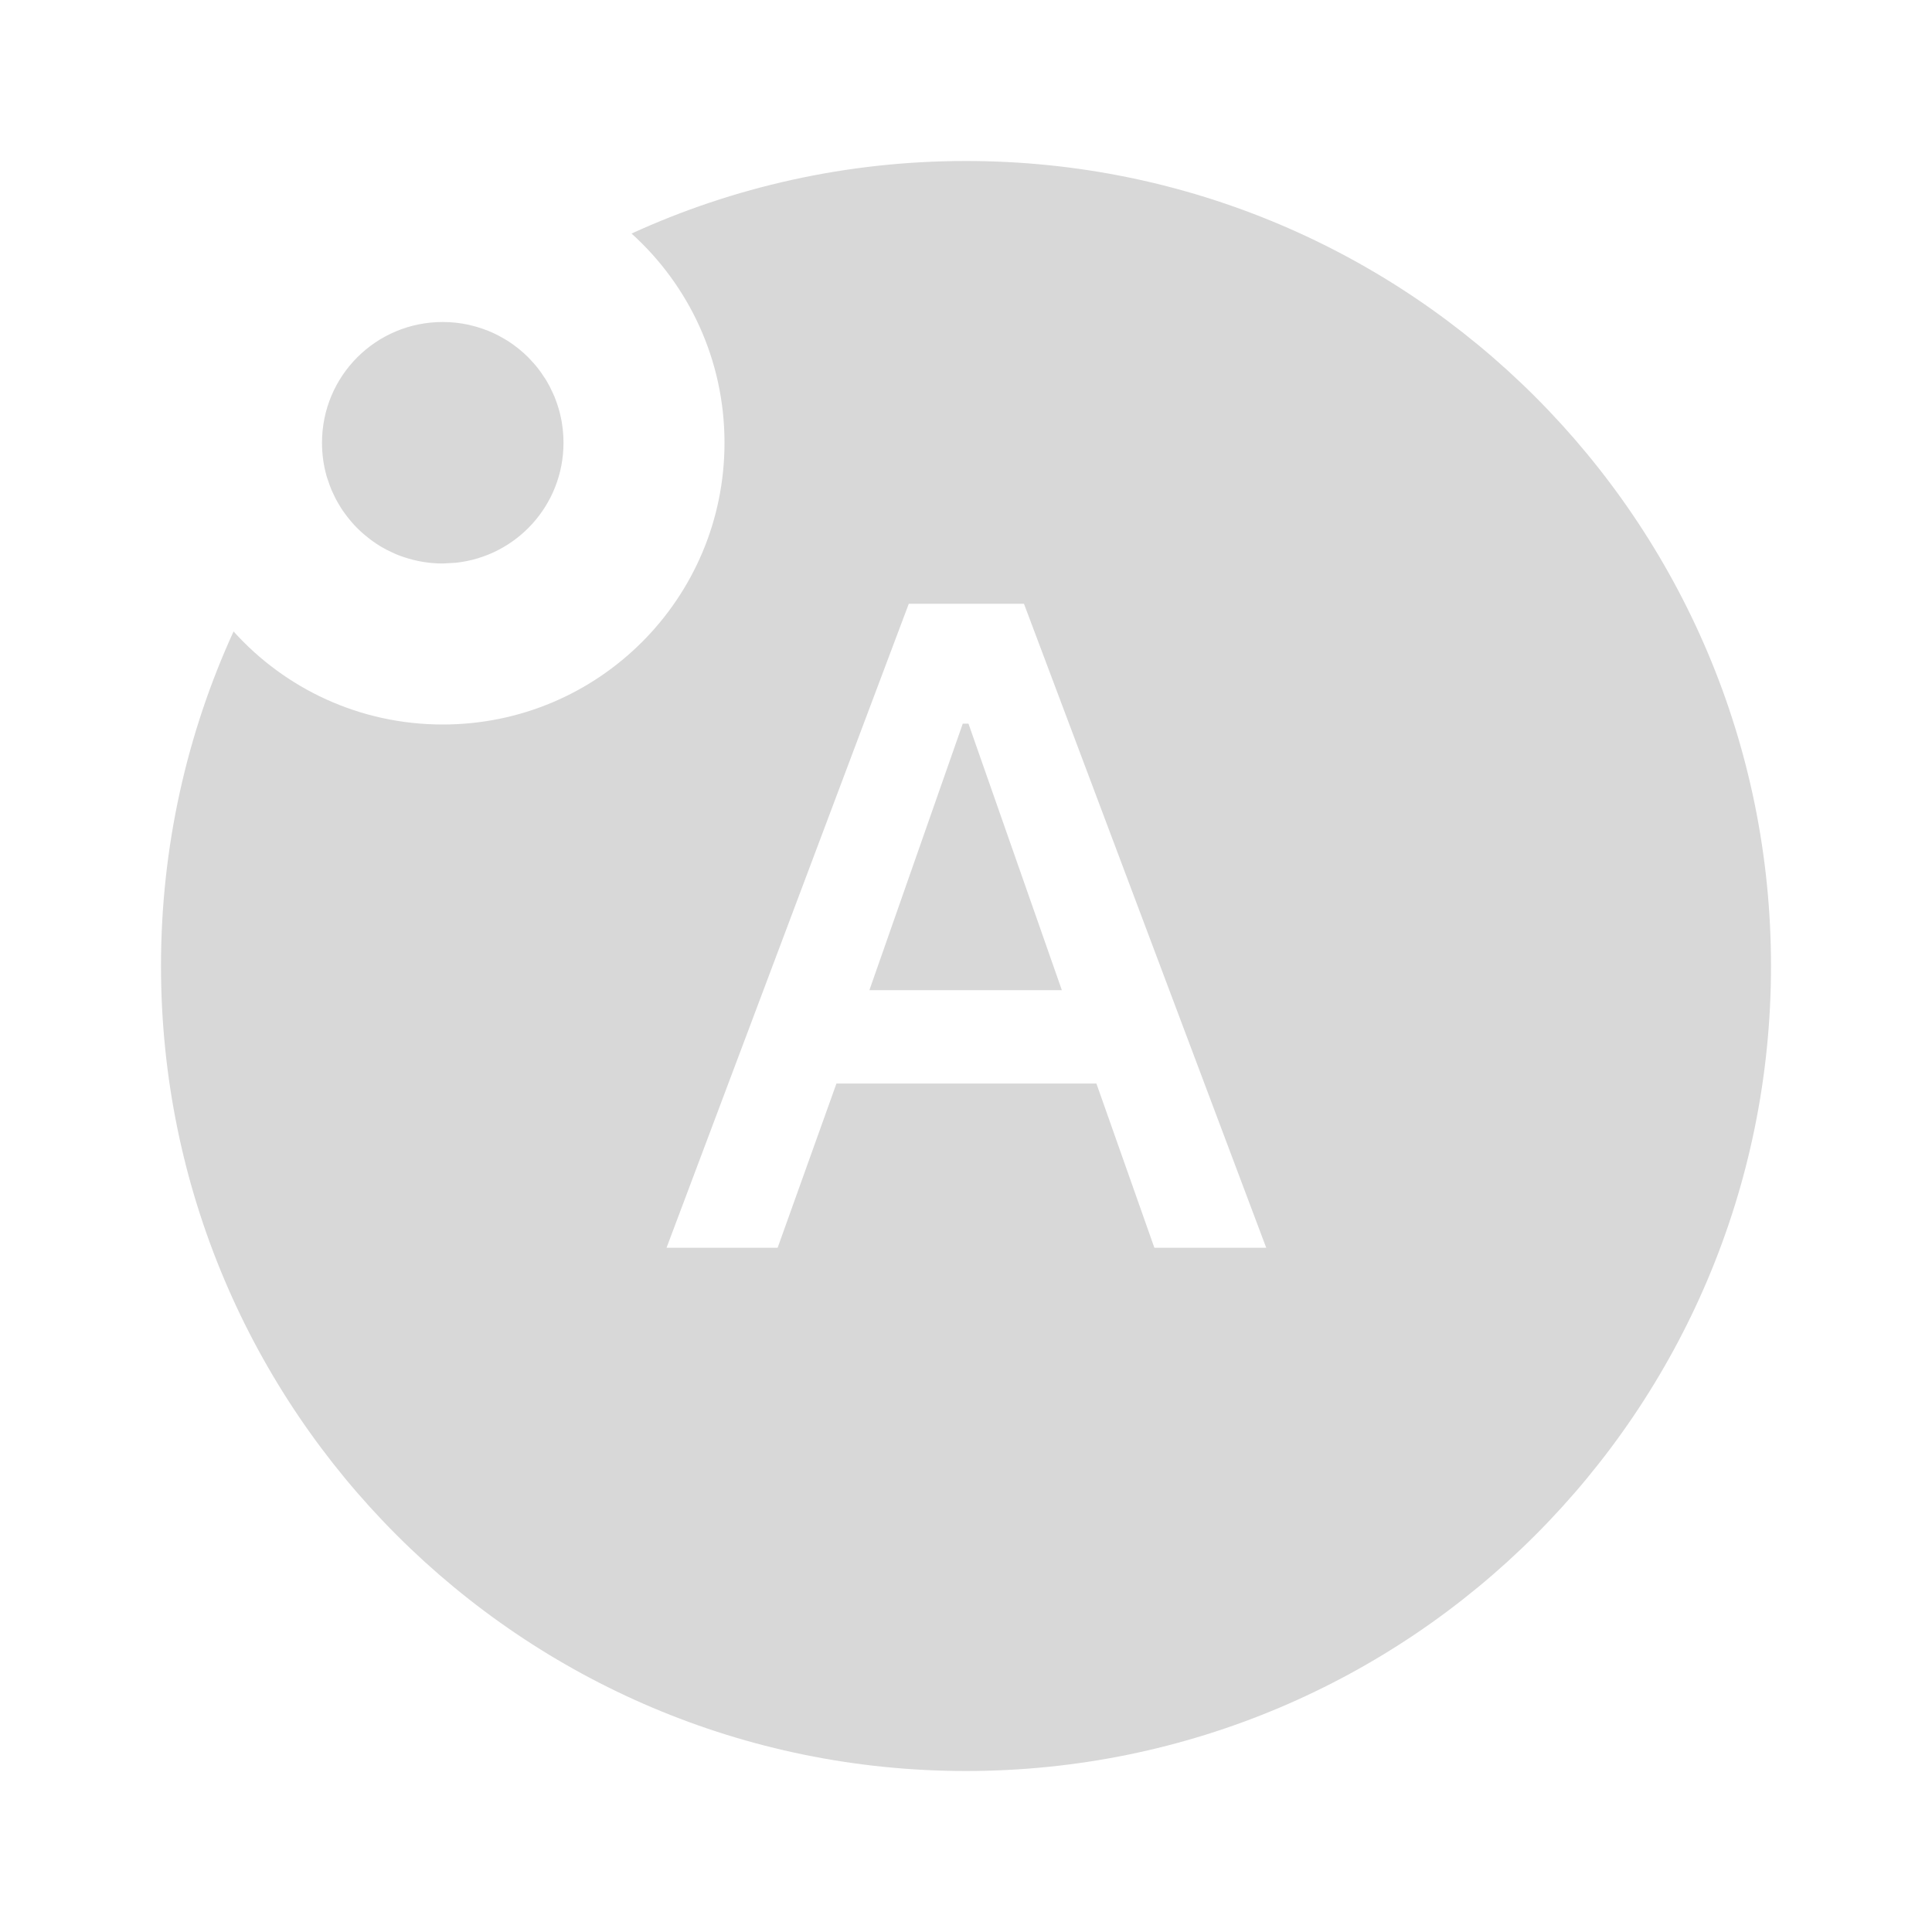 <?xml version="1.0" encoding="UTF-8"?>
<svg width="18px" height="18px" viewBox="0 0 18 18" version="1.1" xmlns="http://www.w3.org/2000/svg" xmlns:xlink="http://www.w3.org/1999/xlink">
    <title>lnb/filled/ansible</title>
    <defs>
        <filter id="filter-1">
            <feColorMatrix in="SourceGraphic" type="matrix" values="0 0 0 0 1 0 0 0 0 1 0 0 0 0 1 0 0 0 1 0"></feColorMatrix>
        </filter>
    </defs>
    <g id="lnb/filled/ansible" stroke="none" stroke-width="1" fill="none" fill-rule="evenodd">
        <g filter="url(#filter-1)">
            <g>
                <rect id="Rectangle" x="0" y="0" width="18" height="18"></rect>
                <path d="M9,1.5 C13.142,1.5 16.5,4.858 16.5,9 C16.5,13.142 13.142,16.5 9,16.5 C4.858,16.5 1.5,13.142 1.5,9 C1.5,7.888 1.742,6.832 2.176,5.883 C2.656,6.416 3.351,6.75 4.125,6.75 C5.576,6.75 6.75,5.576 6.75,4.125 C6.75,3.351 6.416,2.656 5.884,2.176 C6.832,1.742 7.888,1.5 9,1.5 Z M9.54,5.625 L8.467,5.625 L6.21,11.625 L7.245,11.625 L7.793,10.095 L10.215,10.095 L10.755,11.625 L11.797,11.625 L9.54,5.625 Z M9.023,6.742 L9.893,9.225 L8.1,9.225 L8.97,6.742 L9.023,6.742 Z M4.125,3 C4.208,3 4.289,3.009 4.367,3.026 L4.44,3.045 C4.516,3.067 4.584,3.095 4.649,3.129 C4.656,3.133 4.664,3.137 4.672,3.142 C4.692,3.153 4.713,3.165 4.732,3.177 C4.747,3.187 4.763,3.198 4.778,3.208 C4.796,3.221 4.814,3.235 4.832,3.249 L4.845,3.26 L4.845,3.26 L4.879,3.289 L4.924,3.332 C4.932,3.341 4.941,3.35 4.949,3.359 C4.967,3.378 4.985,3.398 5.002,3.419 C5.01,3.429 5.018,3.439 5.025,3.449 C5.04,3.469 5.054,3.489 5.067,3.51 C5.076,3.522 5.084,3.535 5.092,3.548 C5.102,3.566 5.112,3.584 5.122,3.602 L5.147,3.654 L5.147,3.654 C5.154,3.668 5.16,3.682 5.166,3.696 C5.175,3.719 5.184,3.743 5.192,3.767 C5.21,3.82 5.224,3.876 5.234,3.933 L5.243,3.999 L5.243,3.999 C5.248,4.043 5.25,4.083 5.25,4.125 C5.25,4.706 4.812,5.182 4.248,5.243 L4.125,5.25 C4.064,5.25 4.005,5.245 3.947,5.236 C3.885,5.226 3.825,5.211 3.767,5.192 C3.746,5.185 3.726,5.178 3.706,5.17 C3.688,5.163 3.671,5.155 3.654,5.147 L3.602,5.122 L3.602,5.122 C3.584,5.112 3.566,5.102 3.548,5.092 C3.535,5.084 3.522,5.076 3.51,5.068 C3.489,5.054 3.469,5.04 3.449,5.025 C3.439,5.018 3.429,5.01 3.42,5.002 C3.398,4.985 3.378,4.967 3.358,4.949 C3.347,4.939 3.336,4.928 3.325,4.917 C3.31,4.902 3.296,4.887 3.283,4.872 C3.267,4.853 3.251,4.835 3.236,4.815 C3.227,4.804 3.218,4.792 3.21,4.78 C3.196,4.762 3.184,4.743 3.172,4.724 C3.163,4.71 3.155,4.696 3.147,4.682 C3.134,4.66 3.123,4.638 3.112,4.615 C3.104,4.599 3.097,4.584 3.09,4.568 C3.084,4.554 3.078,4.539 3.073,4.525 L3.049,4.455 L3.049,4.455 C3.047,4.45 3.046,4.445 3.044,4.44 C3.015,4.339 3,4.234 3,4.125 C3,3.502 3.502,3 4.125,3 Z" id="Combined-Shape" fill="#D8D8D8"></path>
            </g>
        </g>
    </g>
</svg>